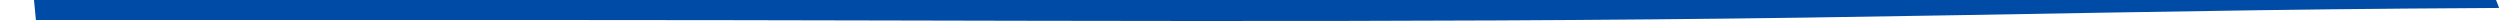 <svg xmlns="http://www.w3.org/2000/svg" xmlns:xlink="http://www.w3.org/1999/xlink" width="2023" height="22" viewBox="0 0 2023 22">
  <defs>
    <clipPath id="clip-Artboard_1">
      <rect width="2023" height="22"/>
    </clipPath>
  </defs>
  <g id="Artboard_1" data-name="Artboard – 1" clip-path="url(#clip-Artboard_1)">
    <path id="Path_1737" data-name="Path 1737" d="M5218.627,3948.939c.932,174.207,11.972,348.4,28.914,522.549h434.307c332.152,0,666.437,2.758,998.159-1.967,161.792-2.3,323.287-6,485.3-7.291q37.717-.3,75.5-.508c-3.62-10.1-8.991-20.186-10.914-29.959-4.744-24.234-8.388-48.338-7.934-72.613.9-48.119,5.908-96.174,13.363-144.256,7.527-48.541,18.592-96.834,17.6-145.432-.8-38.744-1.23-77.4,12.271-115.943q-96.168,1.62-192.541,1.959c-327.761,1.3-655.856-2.945-983.725-2.787C5798.8,3952.83,5508.417,3952.686,5218.627,3948.939Z" transform="translate(-5218.486 -4455.289)" fill="#004ba6"/>
  </g>
</svg>
